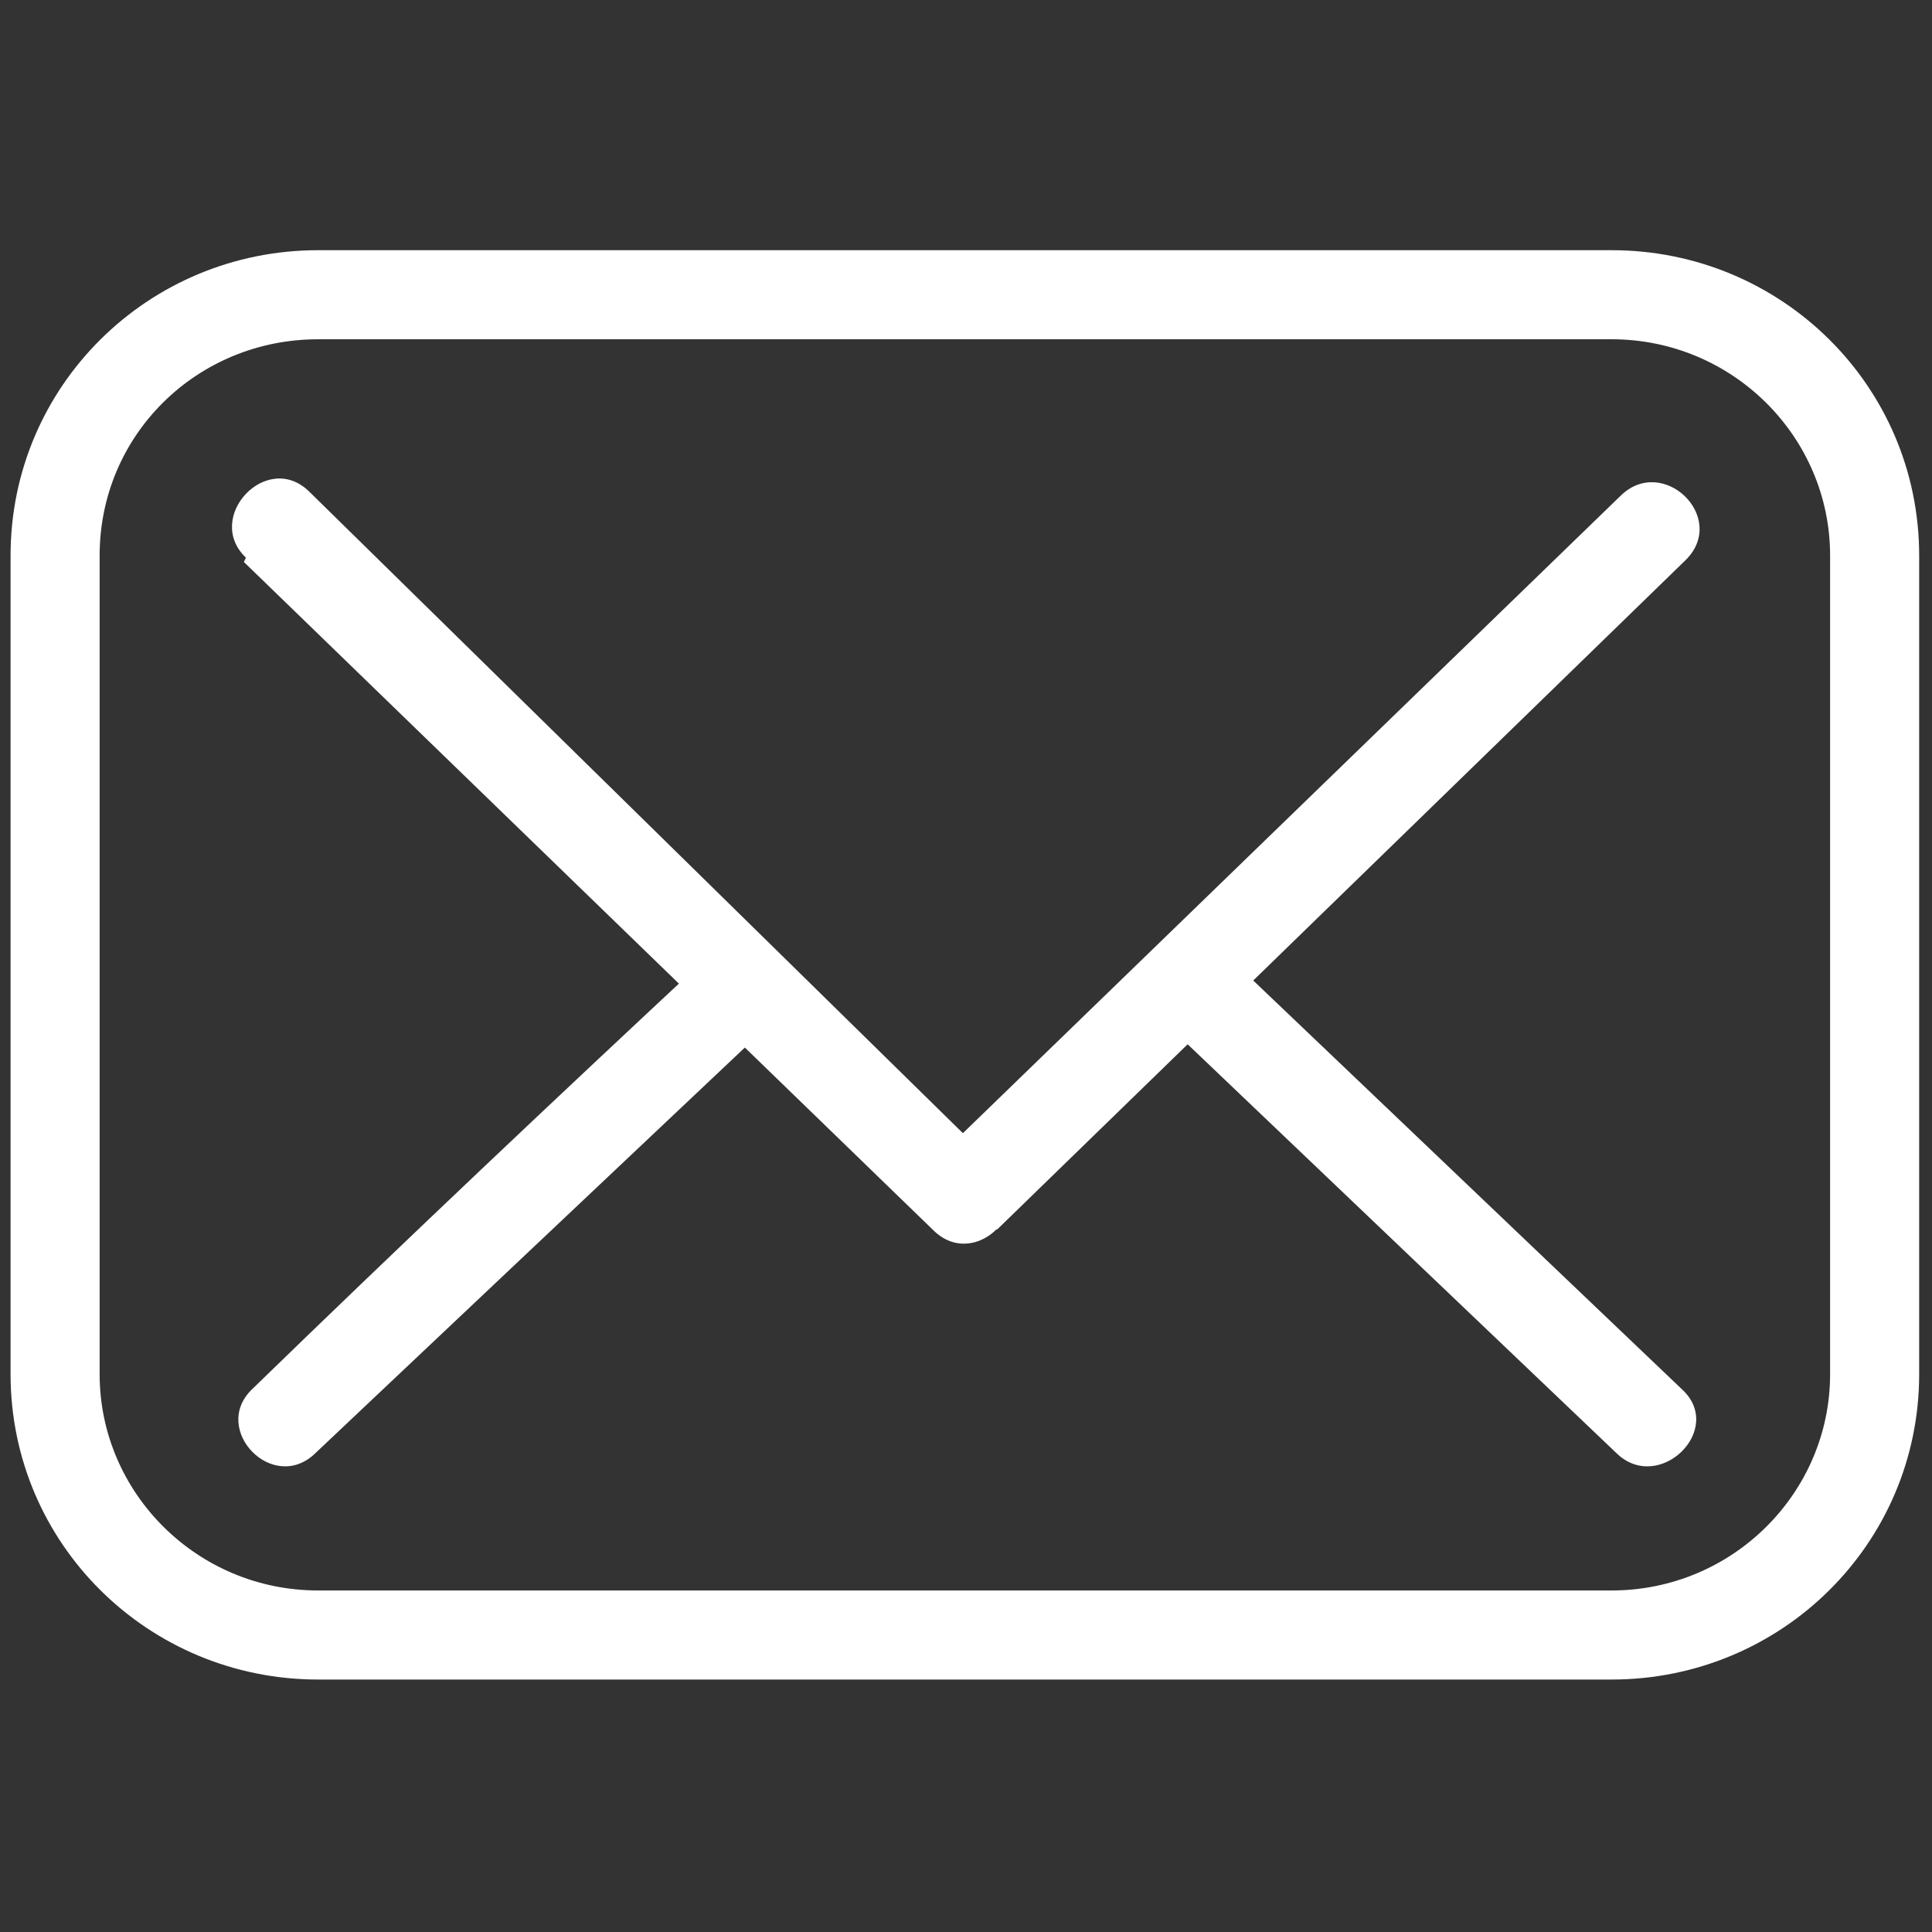 <svg xmlns="http://www.w3.org/2000/svg" width="30" height="30" viewBox="0 0 256 256"><rect x="0" y="0" width="256" height="256" fill="#333333" stroke="none"/><g fill="#fff" stroke="none" stroke-linecap="butt" stroke-linejoin="miter" stroke-miterlimit="10" stroke-width="0"><path d="M75.5 78.7h-61C6.5 78.7 0 72.3 0 64.3V25.7c0-8 6.5-14.4 14.5-14.4h61c8 0 14.5 6.4 14.5 14.4v38.6c0 8-6.5 14.4-14.5 14.4zm-61-63.2C8.8 15.5 4.2 20 4.2 25.7v38.6c0 5.6 4.6 10.2 10.3 10.2h61c5.7 0 10.3-4.6 10.3-10.2V25.7c0-5.6-4.6-10.2-10.3-10.2h-61z" transform="matrix(2.81 0 0 2.81 1.4 1.4)"/><path d="m11 26 32.5 31.5c2 2 5-1.1 3-3L14.1 22.7c-2-2-5 1.2-3 3.1z" transform="matrix(2.81 0 0 2.81 1.4 1.4)"/><path d="M46.5 57.5 79 25.9c2-2-1.1-5-3.1-3L43.5 54.3c-2 2 1 5 3 3.1z" transform="matrix(2.81 0 0 2.81 1.4 1.4)"/><path d="M78.8 65 57.3 44.5c-2-2-5.2 1.1-3.1 3L75.7 68c2 2 5.2-1.1 3.1-3zM14.4 68 36 47.6c2-2-1-5-3-3.1-7.3 6.8-14.5 13.6-21.6 20.5-2 1.9 1 5 3 3z" transform="matrix(2.81 0 0 2.81 1.4 1.4)"/></g></svg>